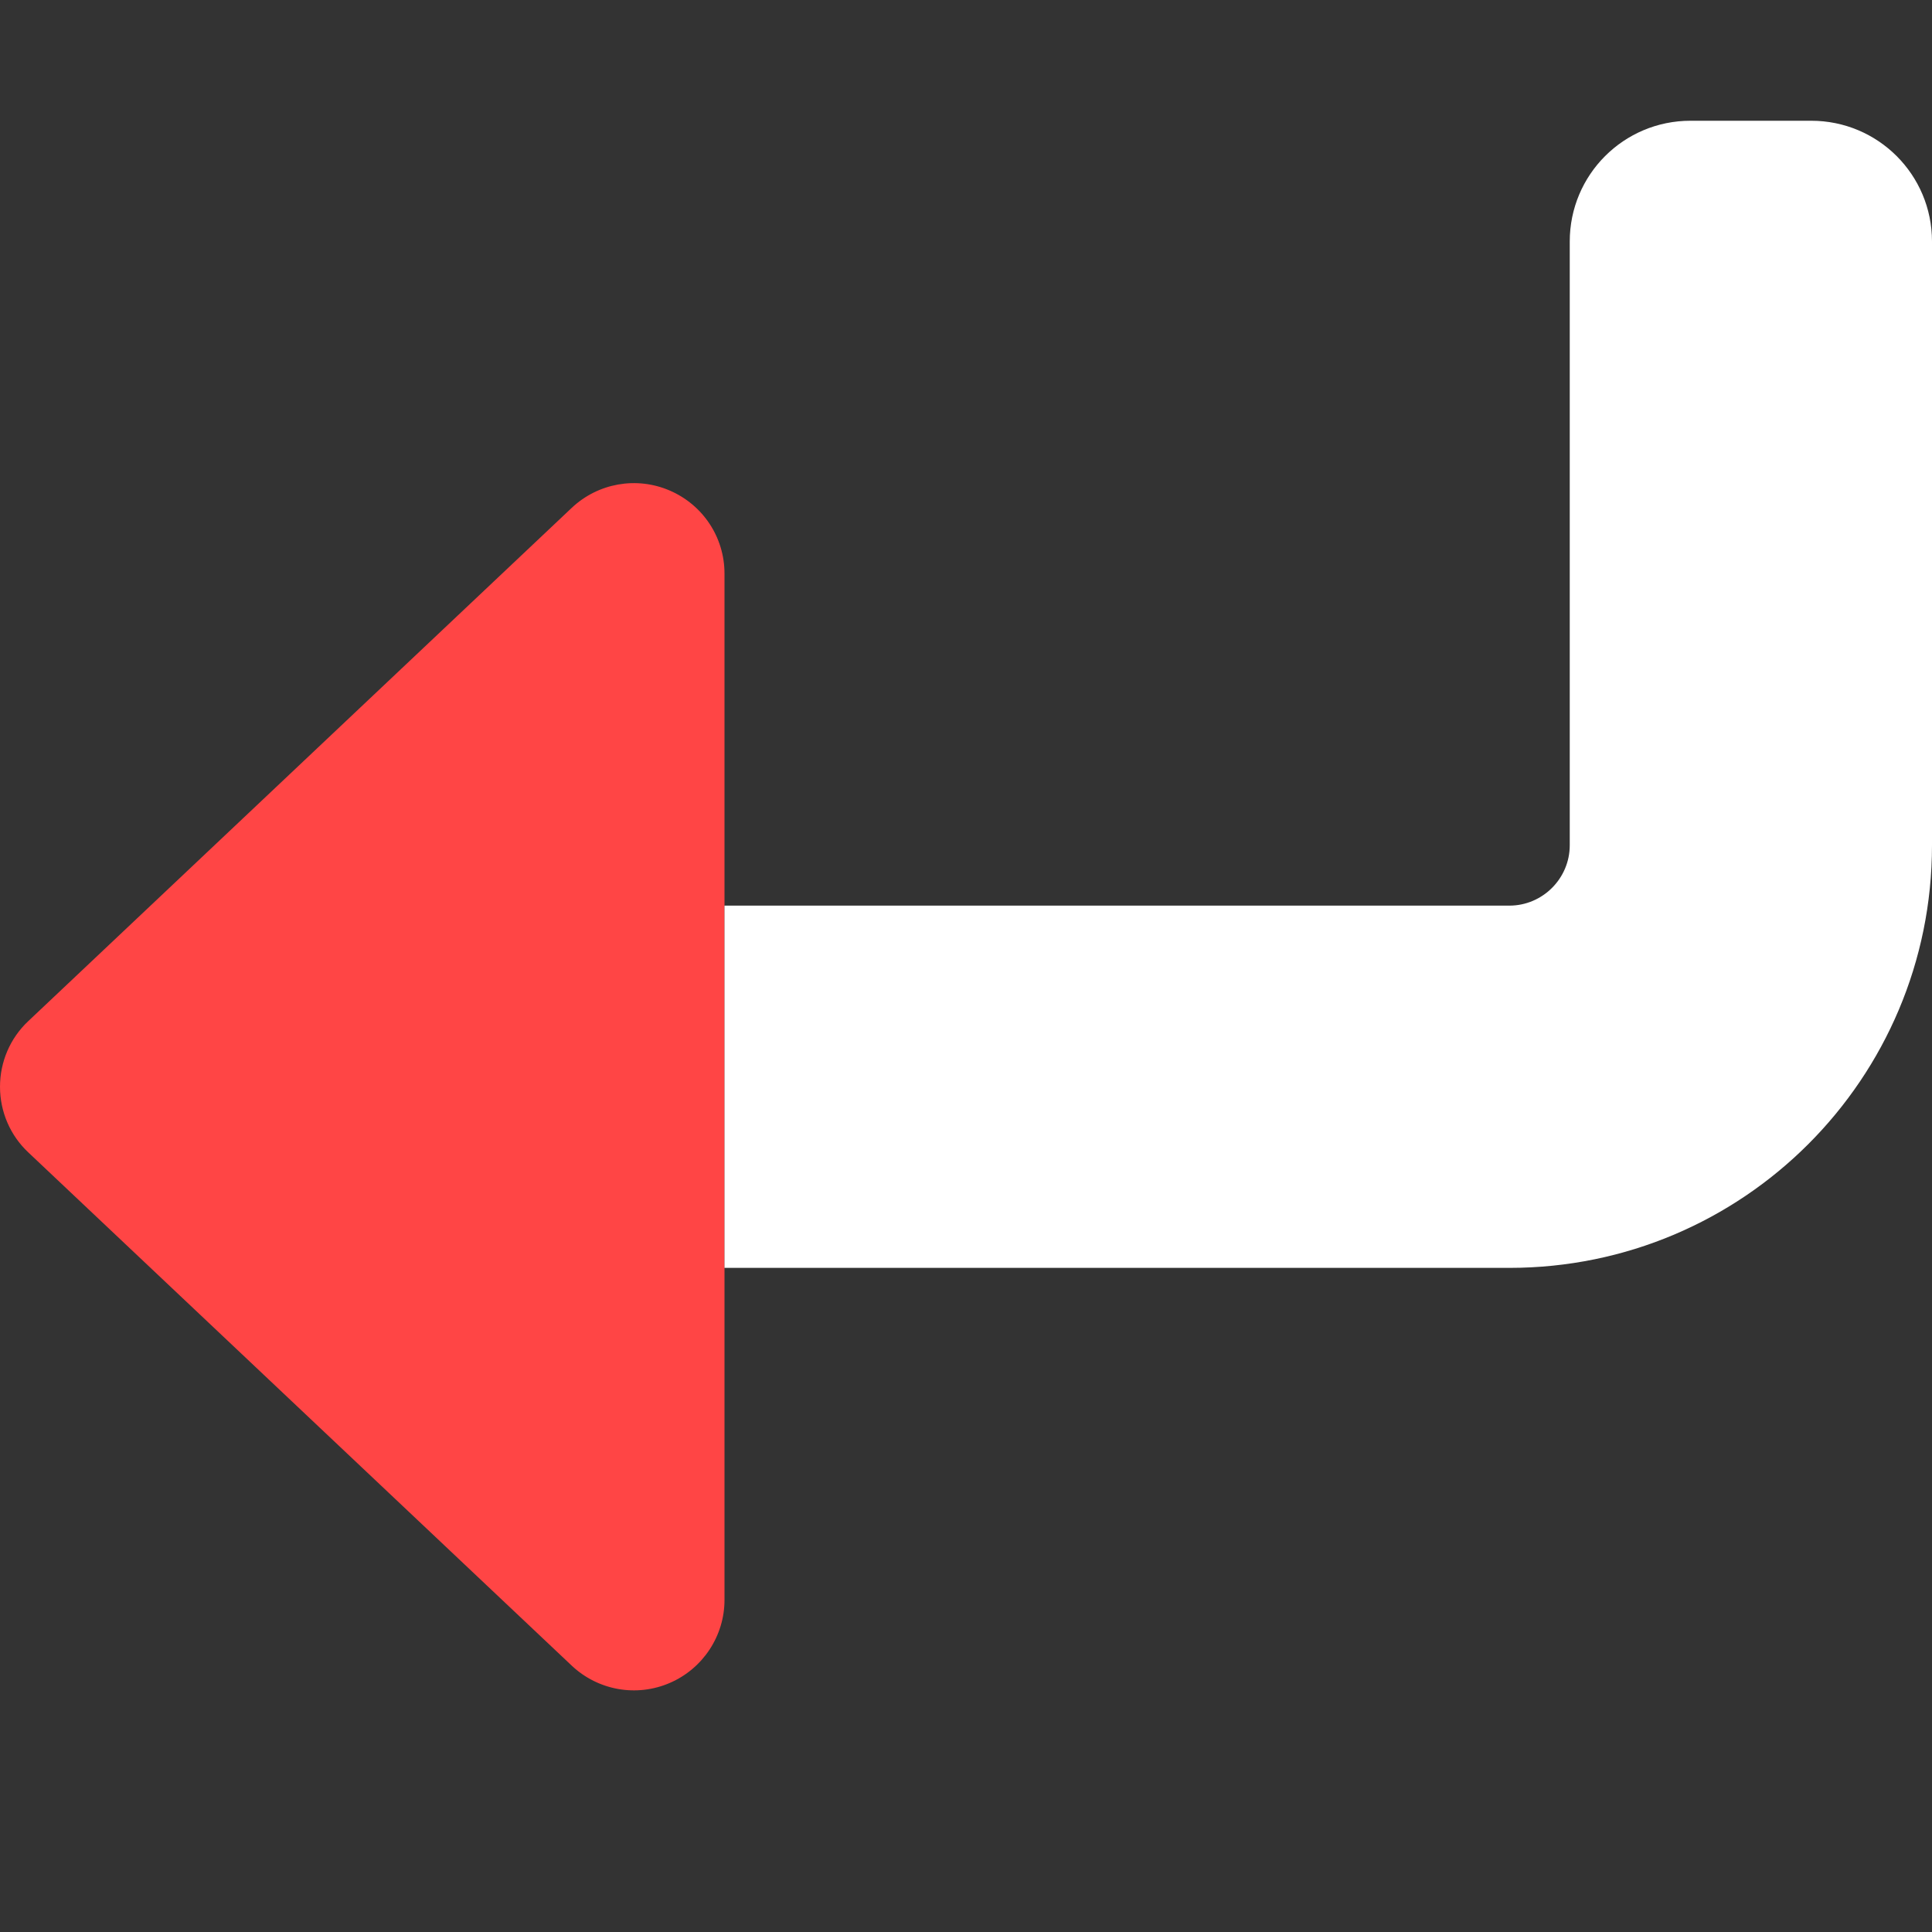 <svg width="48" height="48" viewBox="0 0 48 48" fill="none" xmlns="http://www.w3.org/2000/svg">
<rect x="0" y="0" width="48" height="48" fill="#333333" stroke="none"/>
<path d="M14.203 41.381C14.859 42 15.816 42.169 16.641 41.812C17.466 41.456 18 40.641 18 39.75V14.25C18 13.35 17.466 12.544 16.641 12.188C15.816 11.831 14.859 12 14.203 12.619L0.703 25.369C0.253 25.791 0 26.381 0 27C0 27.619 0.253 28.209 0.703 28.631L14.203 41.381Z" fill="#FF4545"/>
<path d="M18 22.5V31.5H37.5C43.303 31.5 48 26.803 48 21V6C48 4.341 46.659 3 45 3H42C40.341 3 39 4.341 39 6V21C39 21.825 38.325 22.5 37.5 22.5H18Z" fill="white"/>
</svg>
